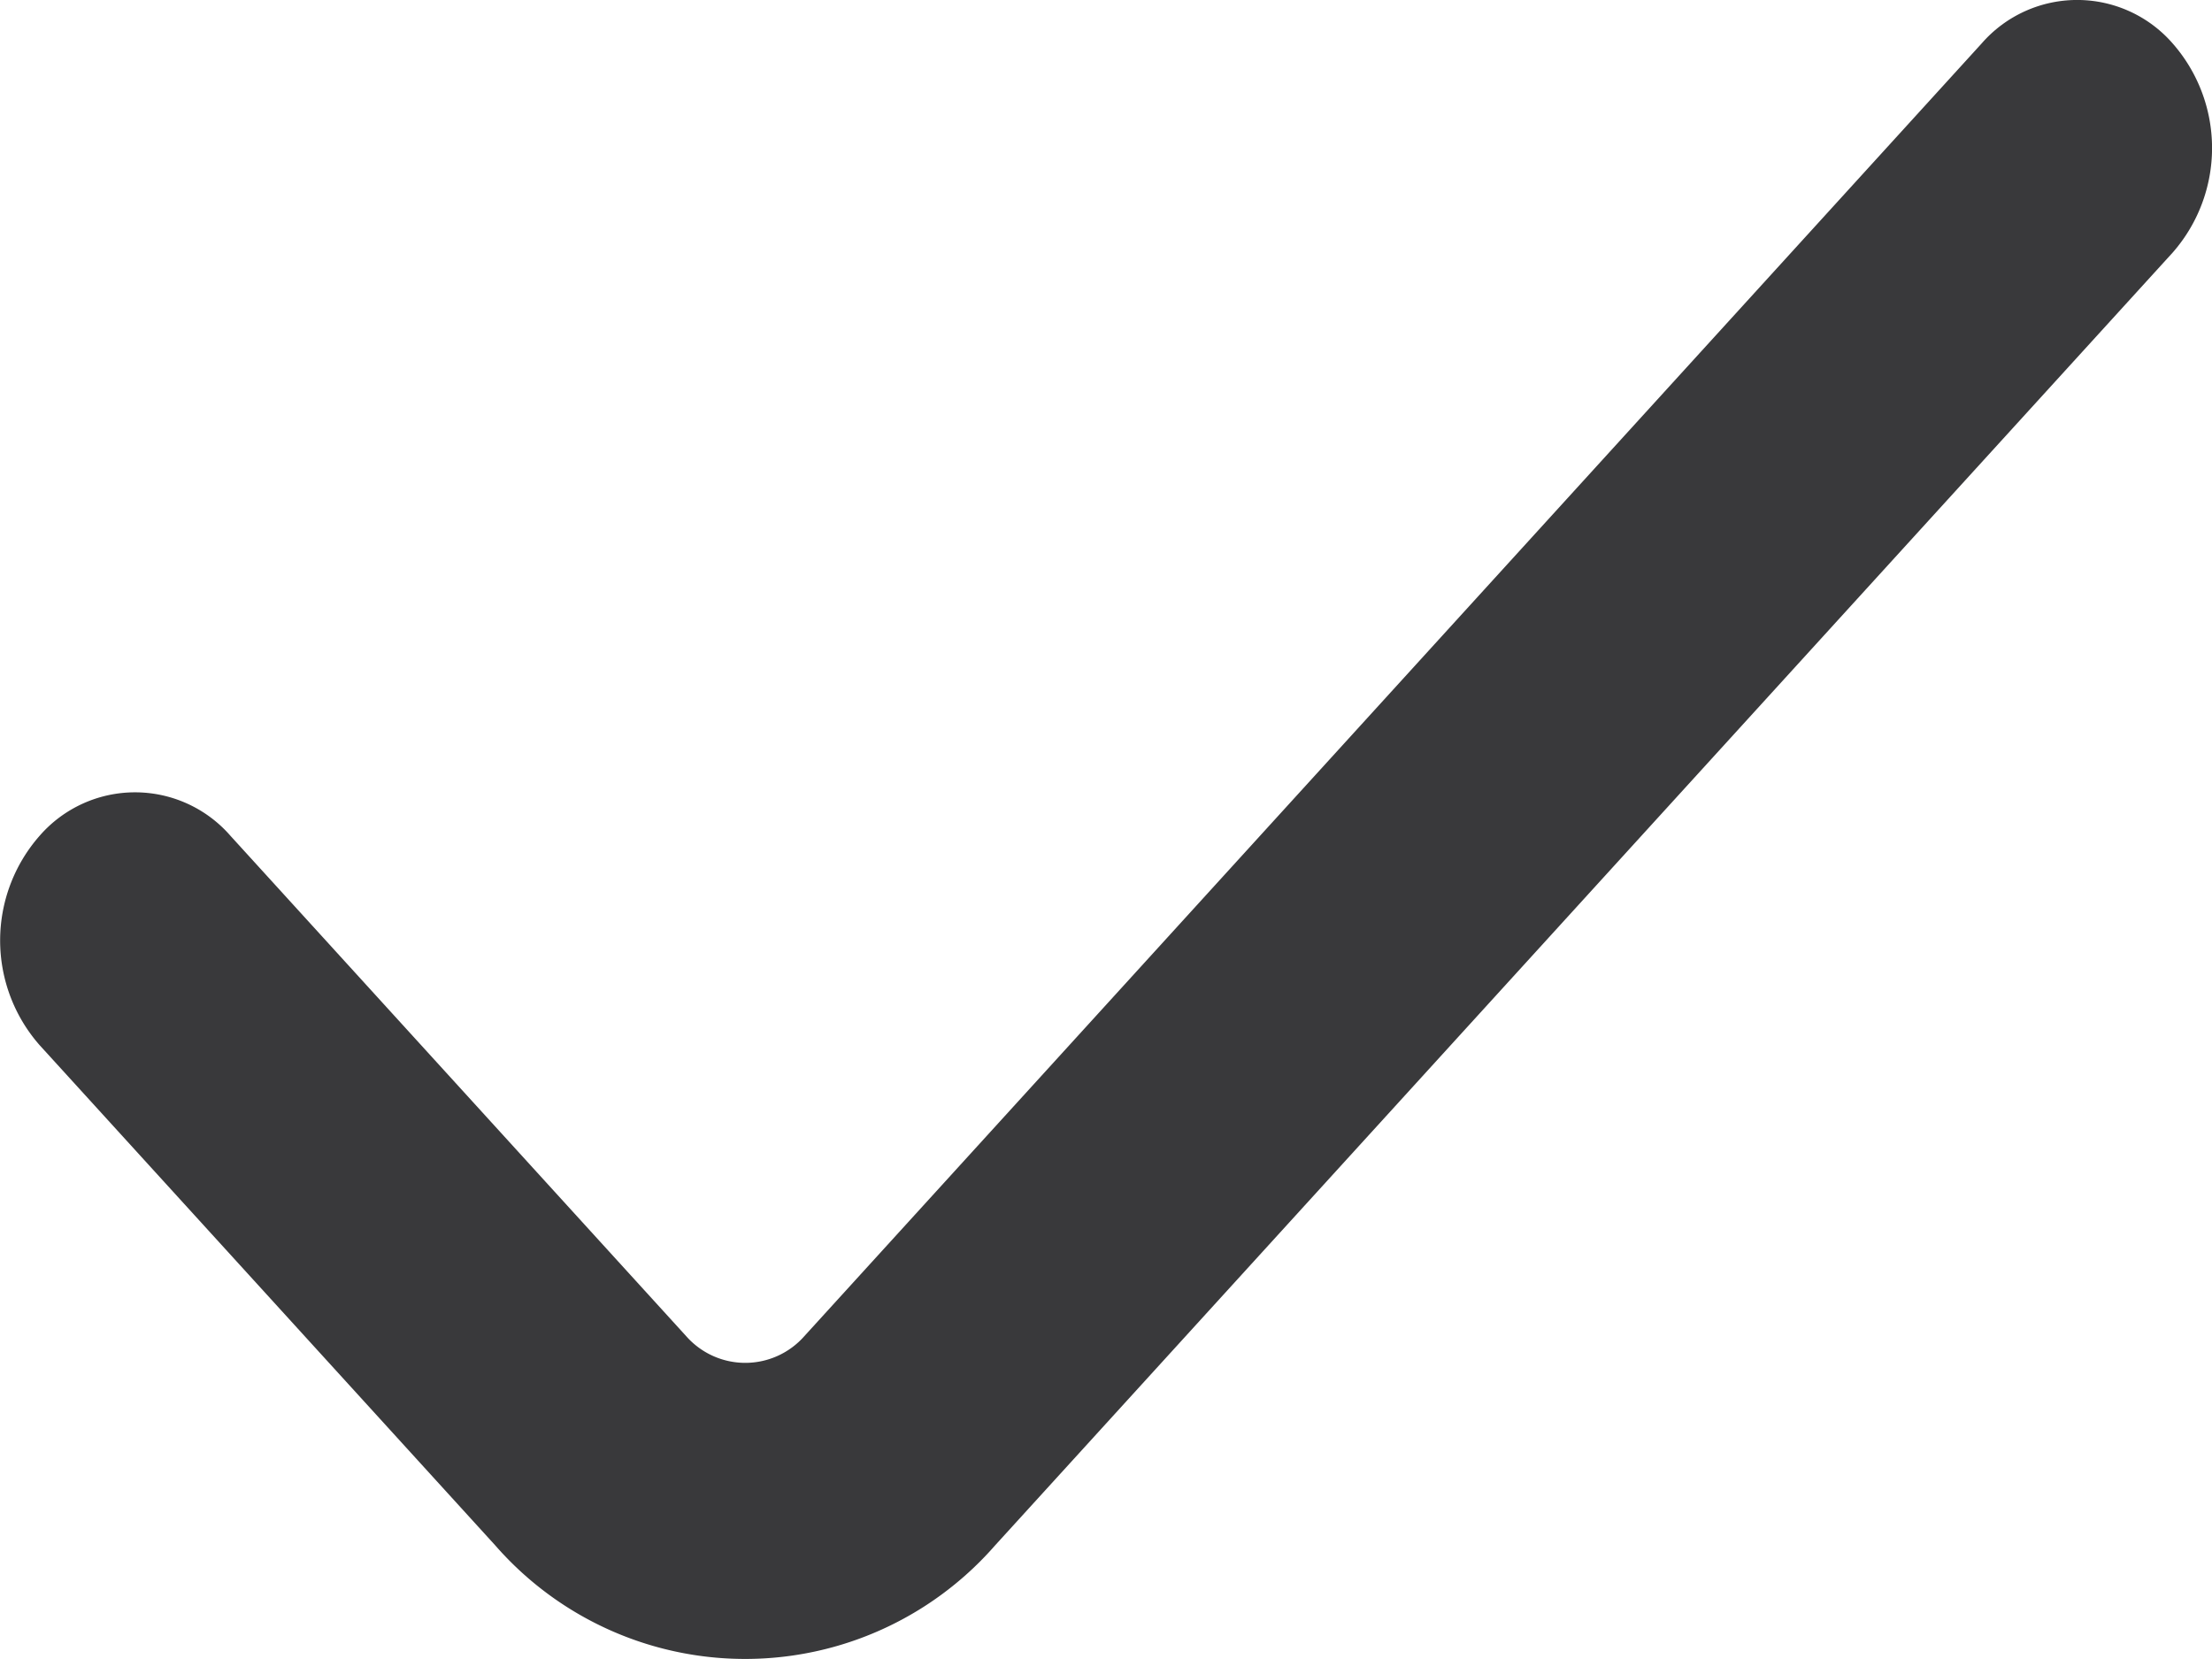 <svg xmlns="http://www.w3.org/2000/svg" width="12" height="9" viewBox="0 0 12 9"><defs><style>.a{fill:#39393b;}</style></defs><path class="a" d="M143.739,167.168l-6.387,7.013a.427.427,0,0,1-.642,0l-2.472-2.714a.686.686,0,0,0-1.035,0,.86.86,0,0,0,0,1.136l2.472,2.714a1.8,1.8,0,0,0,2.711,0l6.388-7.013a.86.86,0,0,0,0-1.136.687.687,0,0,0-1.035,0Zm0,0" transform="translate(-132.988 -166.933)"/></svg>